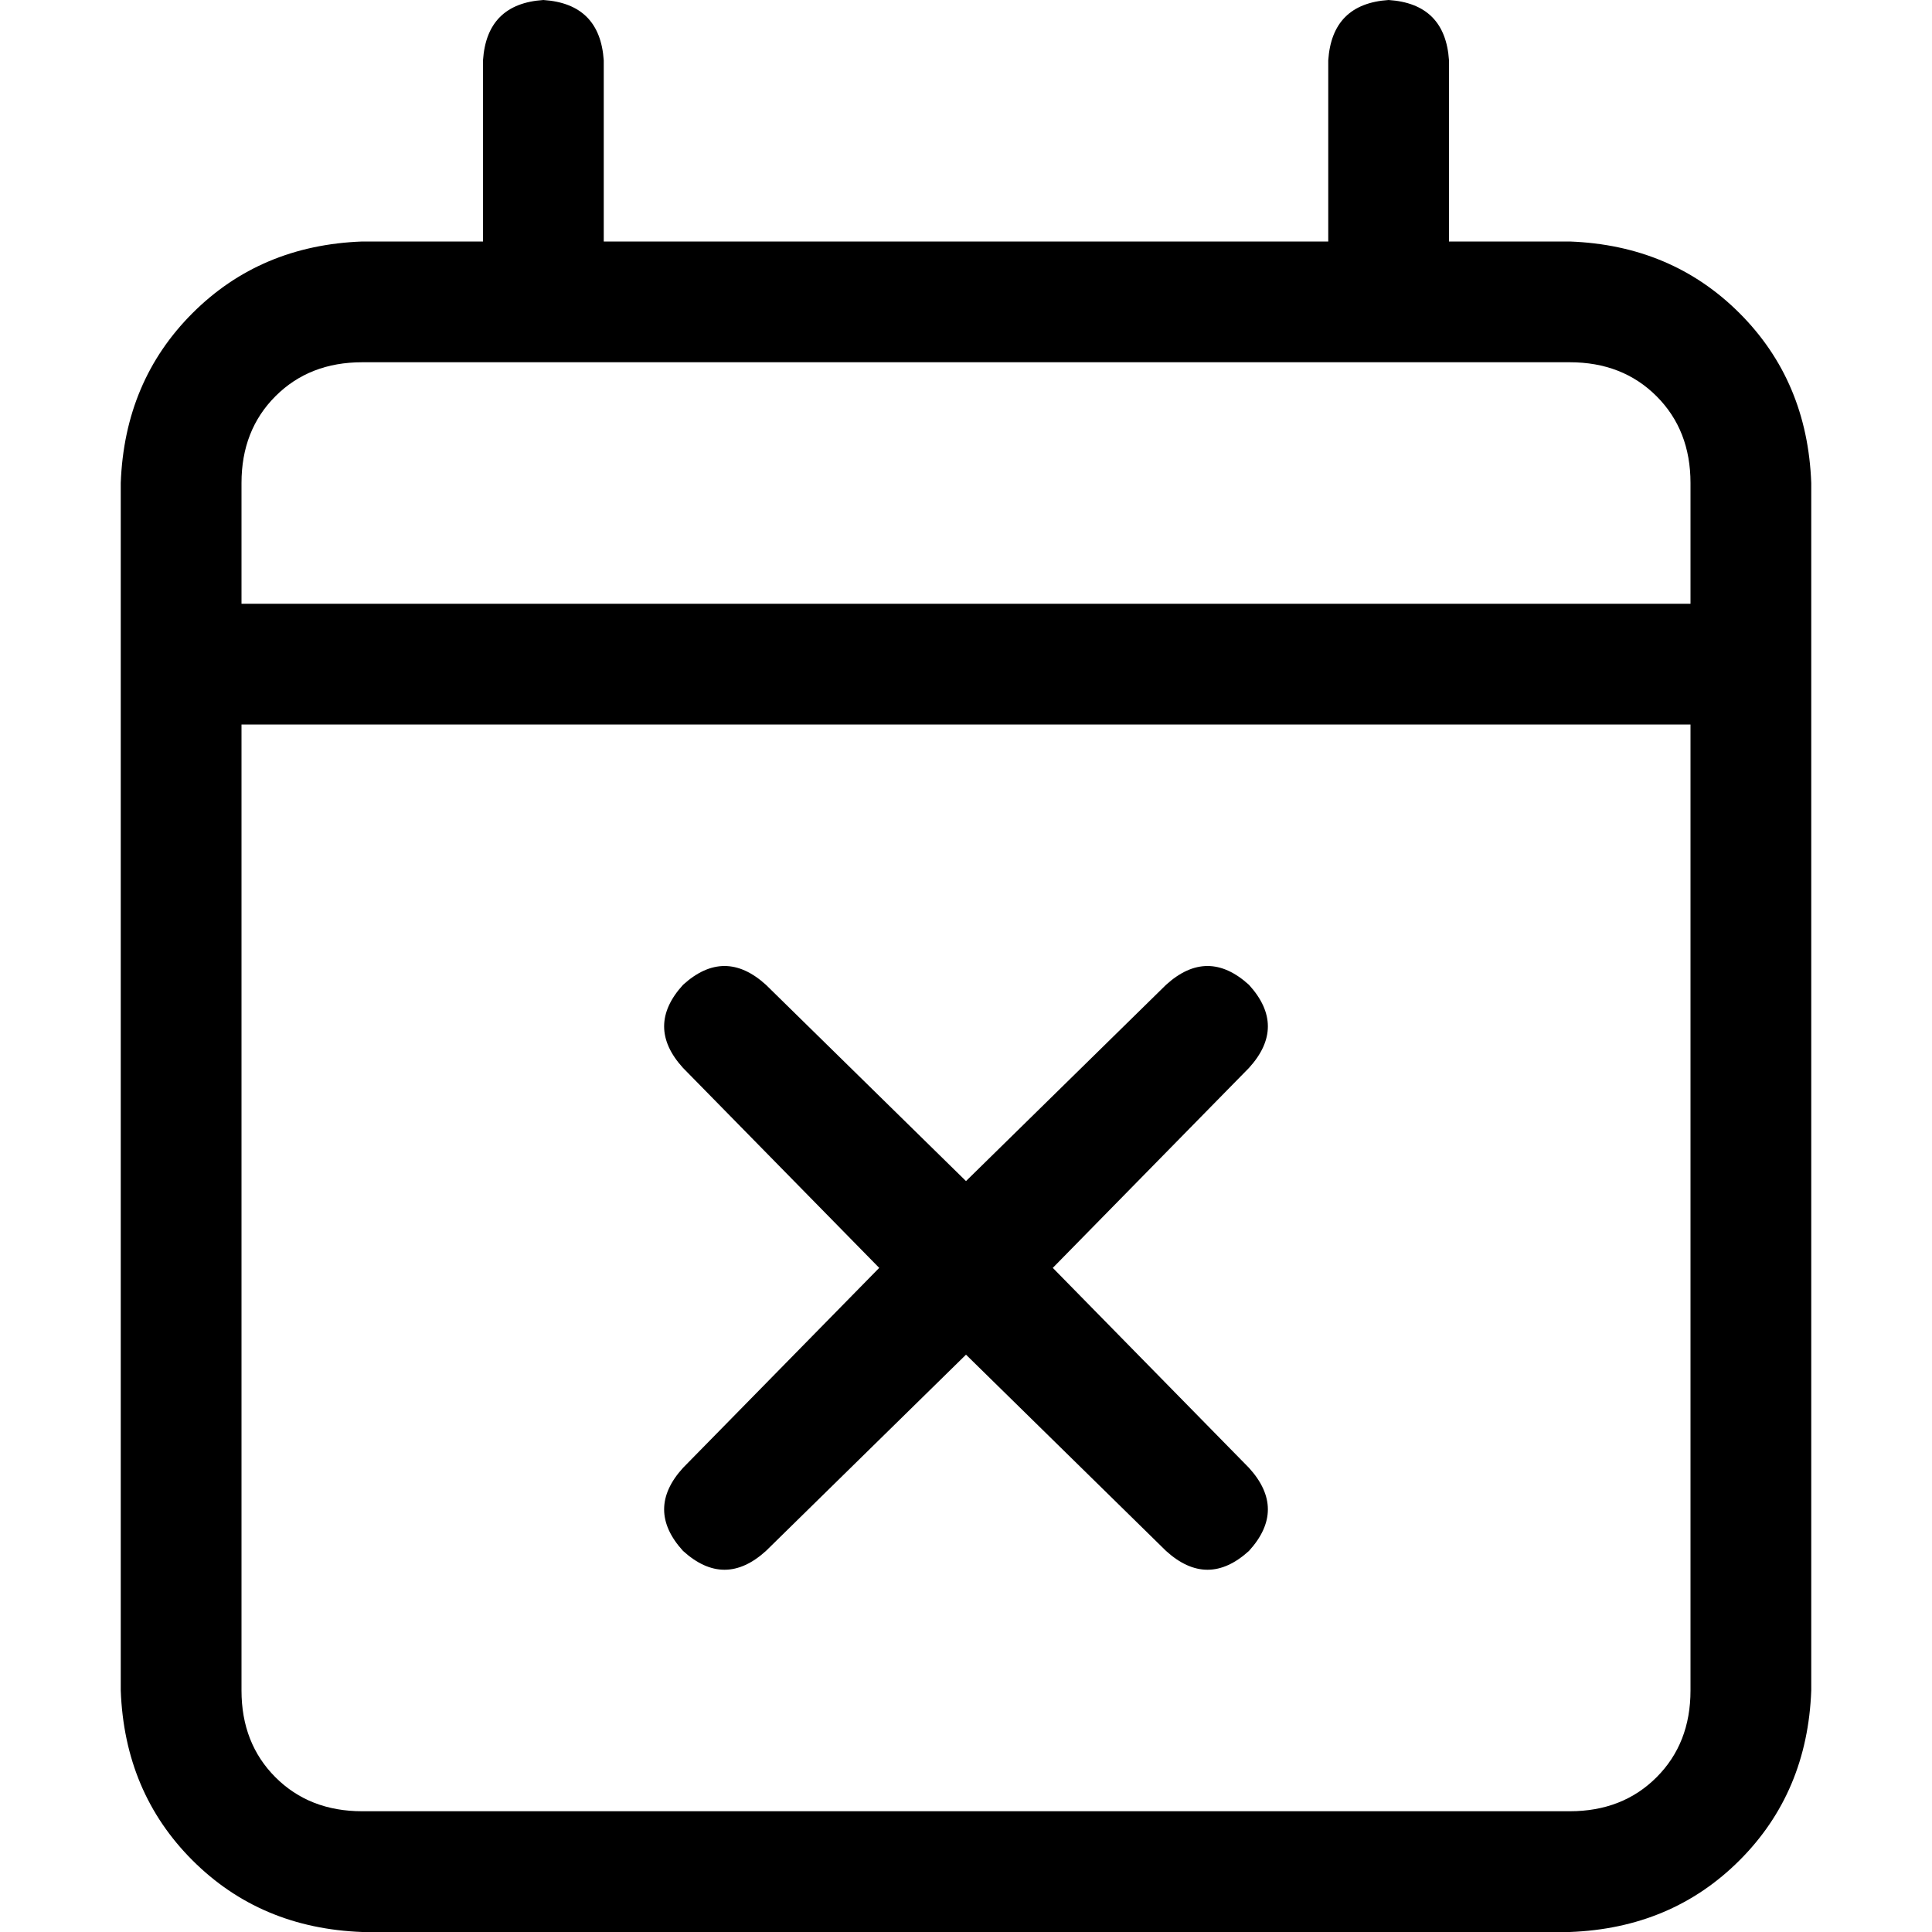 <svg xmlns="http://www.w3.org/2000/svg" viewBox="0 0 512 512">
  <path d="M 160 16 Q 159 1 144 0 Q 129 1 128 16 L 128 64 L 96 64 Q 69 65 51 83 Q 33 101 32 128 L 32 160 L 32 192 L 32 448 Q 33 475 51 493 Q 69 511 96 512 L 416 512 Q 443 511 461 493 Q 479 475 480 448 L 480 192 L 480 160 L 480 128 Q 479 101 461 83 Q 443 65 416 64 L 384 64 L 384 16 Q 383 1 368 0 Q 353 1 352 16 L 352 64 L 160 64 L 160 16 L 160 16 Z M 64 192 L 448 192 L 448 448 Q 448 462 439 471 Q 430 480 416 480 L 96 480 Q 82 480 73 471 Q 64 462 64 448 L 64 192 L 64 192 Z M 96 96 L 416 96 Q 430 96 439 105 Q 448 114 448 128 L 448 160 L 64 160 L 64 128 Q 64 114 73 105 Q 82 96 96 96 L 96 96 Z M 331 283 Q 341 272 331 261 Q 320 251 309 261 L 256 313 L 203 261 Q 192 251 181 261 Q 171 272 181 283 L 233 336 L 181 389 Q 171 400 181 411 Q 192 421 203 411 L 256 359 L 309 411 Q 320 421 331 411 Q 341 400 331 389 L 279 336 L 331 283 L 331 283 Z" />
</svg>